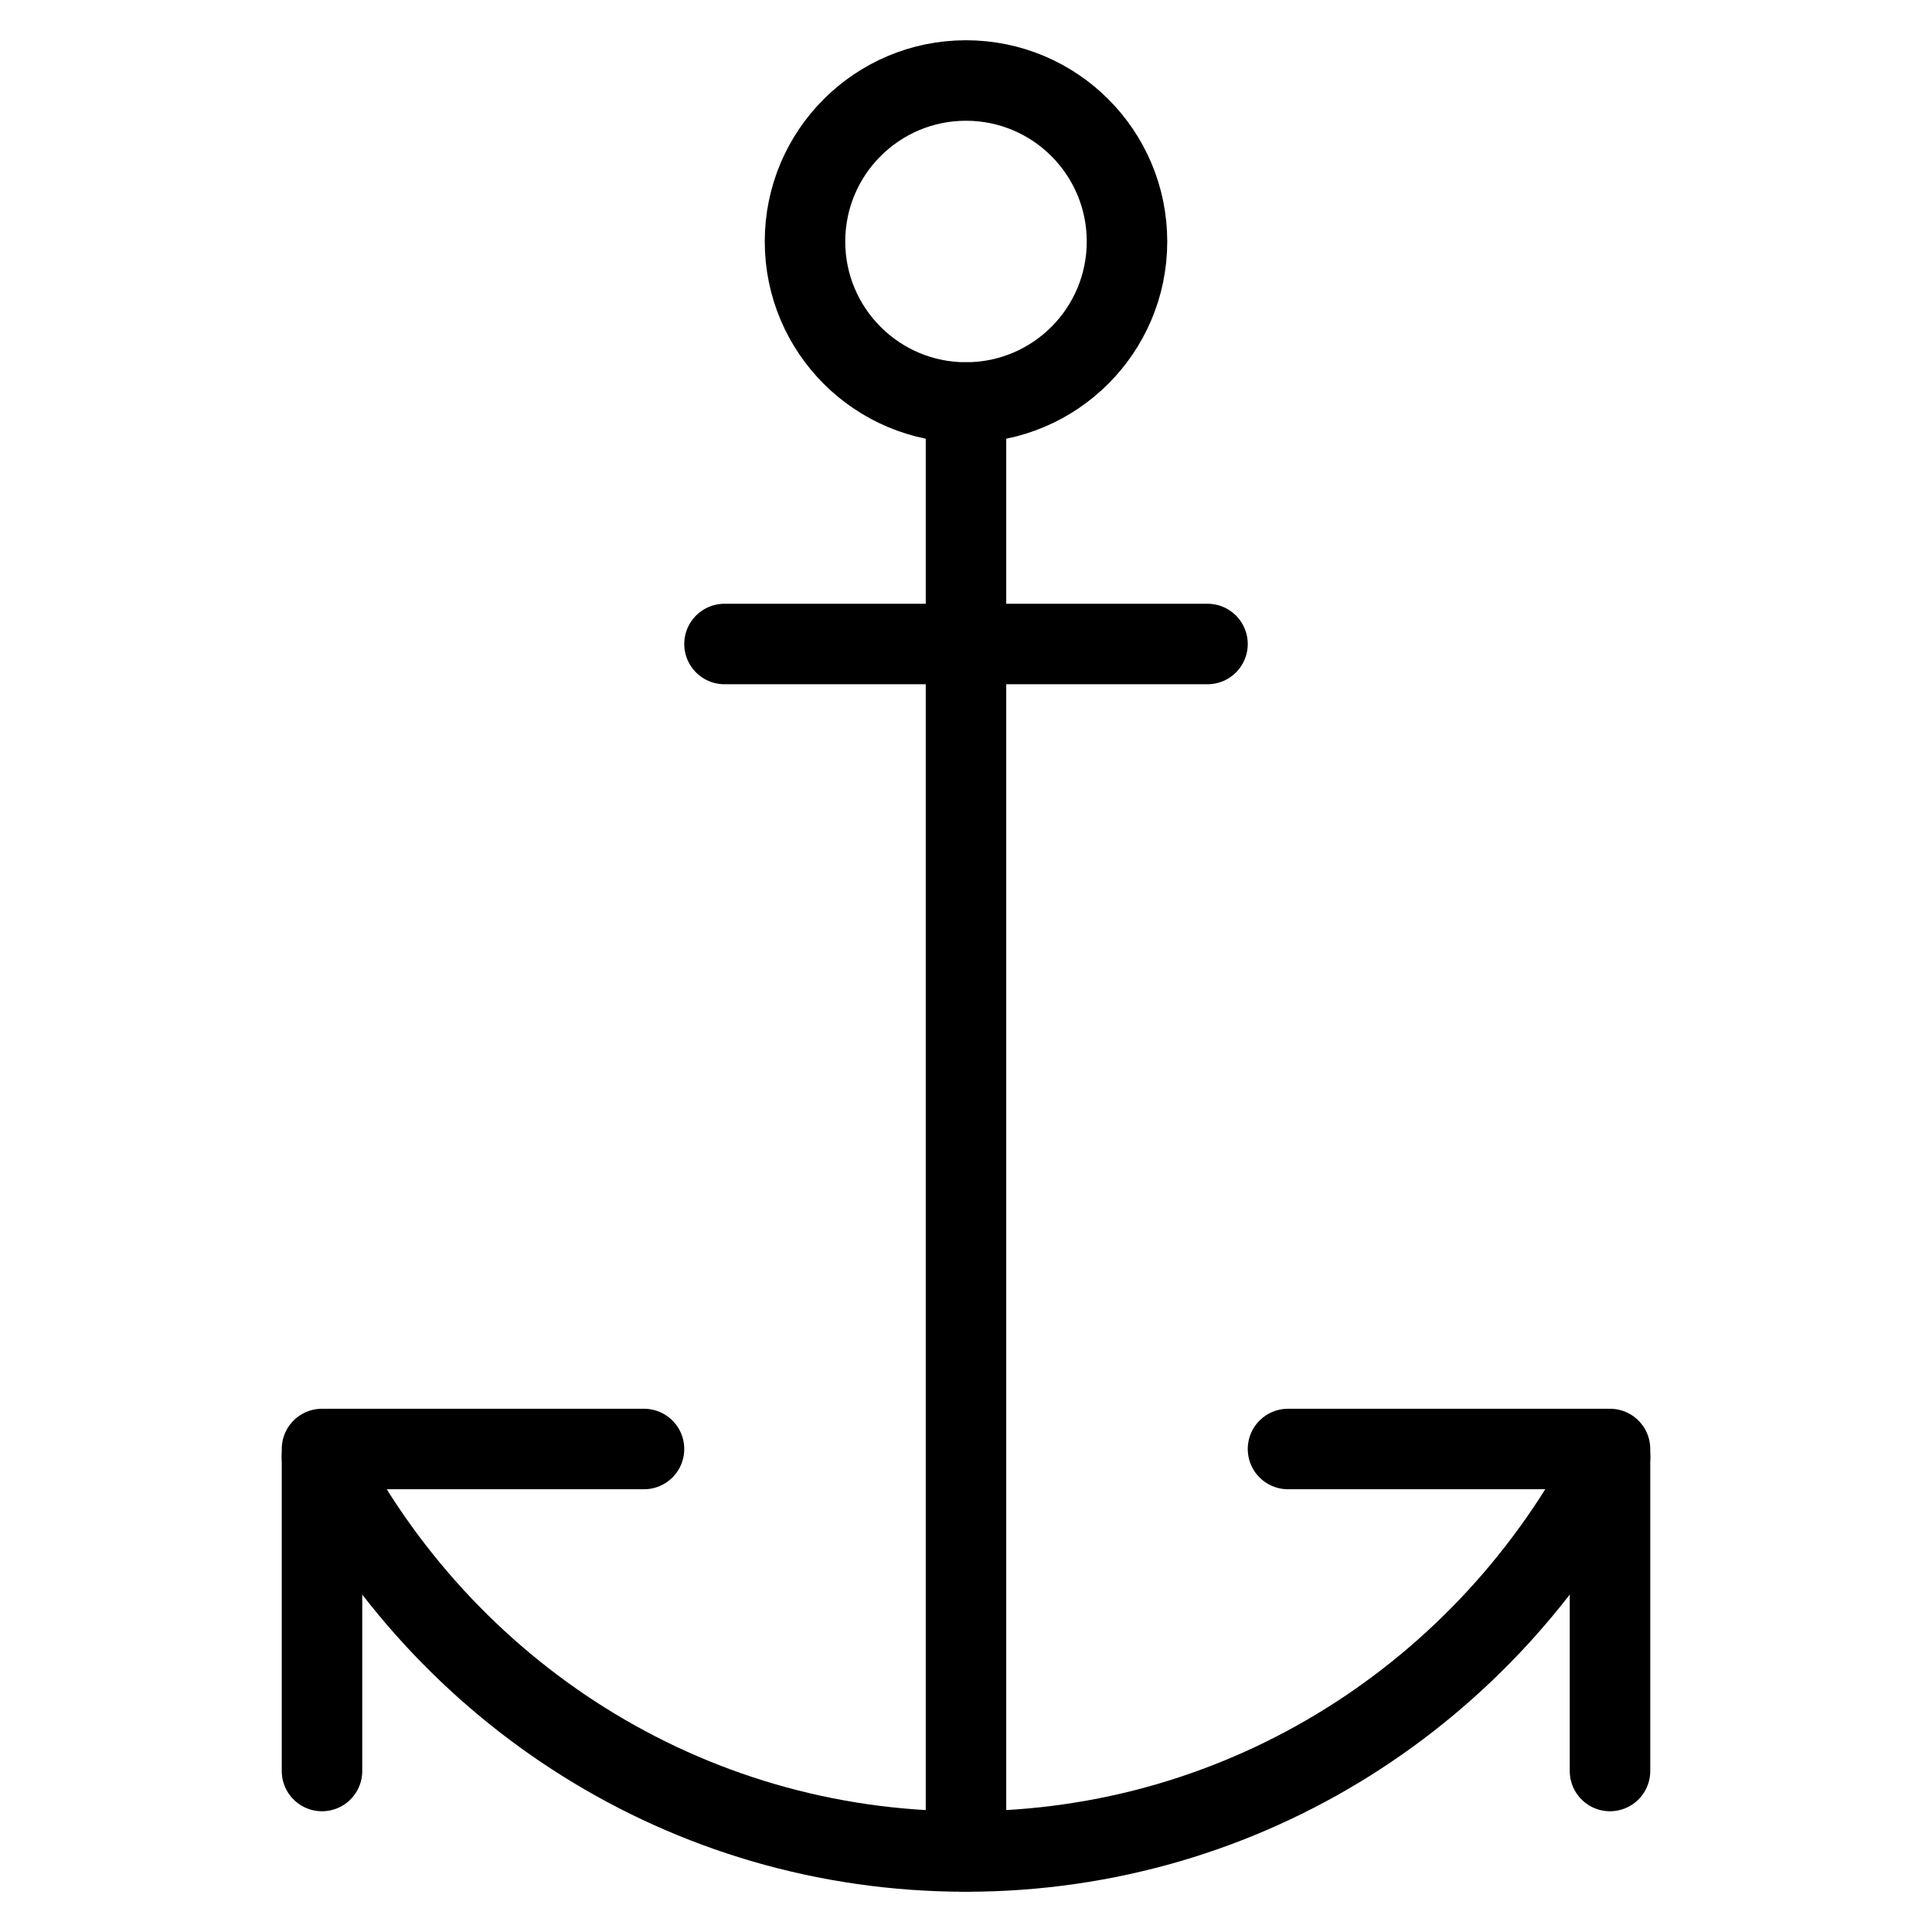 <svg xmlns="http://www.w3.org/2000/svg" xmlns:xlink="http://www.w3.org/1999/xlink" x="0px" y="0px" width="48px" height="48px" viewBox="0 0 48 48"><g  transform="translate(0, 0)">
<line fill="none" stroke="#000000" stroke-width="2" stroke-linecap="round" stroke-miterlimit="10" x1="24" y1="10" x2="24" y2="46" stroke-linejoin="round"/>
<circle fill="none" stroke="#000000" stroke-width="2" stroke-linecap="round" stroke-miterlimit="10" cx="24" cy="6" r="4" stroke-linejoin="round"/>
<line fill="none" stroke="#000000" stroke-width="2" stroke-linecap="round" stroke-miterlimit="10" x1="18" y1="16" x2="30" y2="16" stroke-linejoin="round"/>
<path data-cap="butt" data-color="color-2" fill="none" stroke="#000000" stroke-width="2" stroke-miterlimit="10" d="M40,36.2C37,42,31,46,24,46
	c-7,0-13-4-16-9.8" stroke-linejoin="round" stroke-linecap="round"/>
<polyline data-color="color-2" fill="none" stroke="#000000" stroke-width="2" stroke-linecap="round" stroke-miterlimit="10" points="
	8,44 8,36 16,36 " stroke-linejoin="round"/>
<polyline data-color="color-2" fill="none" stroke="#000000" stroke-width="2" stroke-linecap="round" stroke-miterlimit="10" points="
	32,36 40,36 40,44 " stroke-linejoin="round"/>
</g></svg>